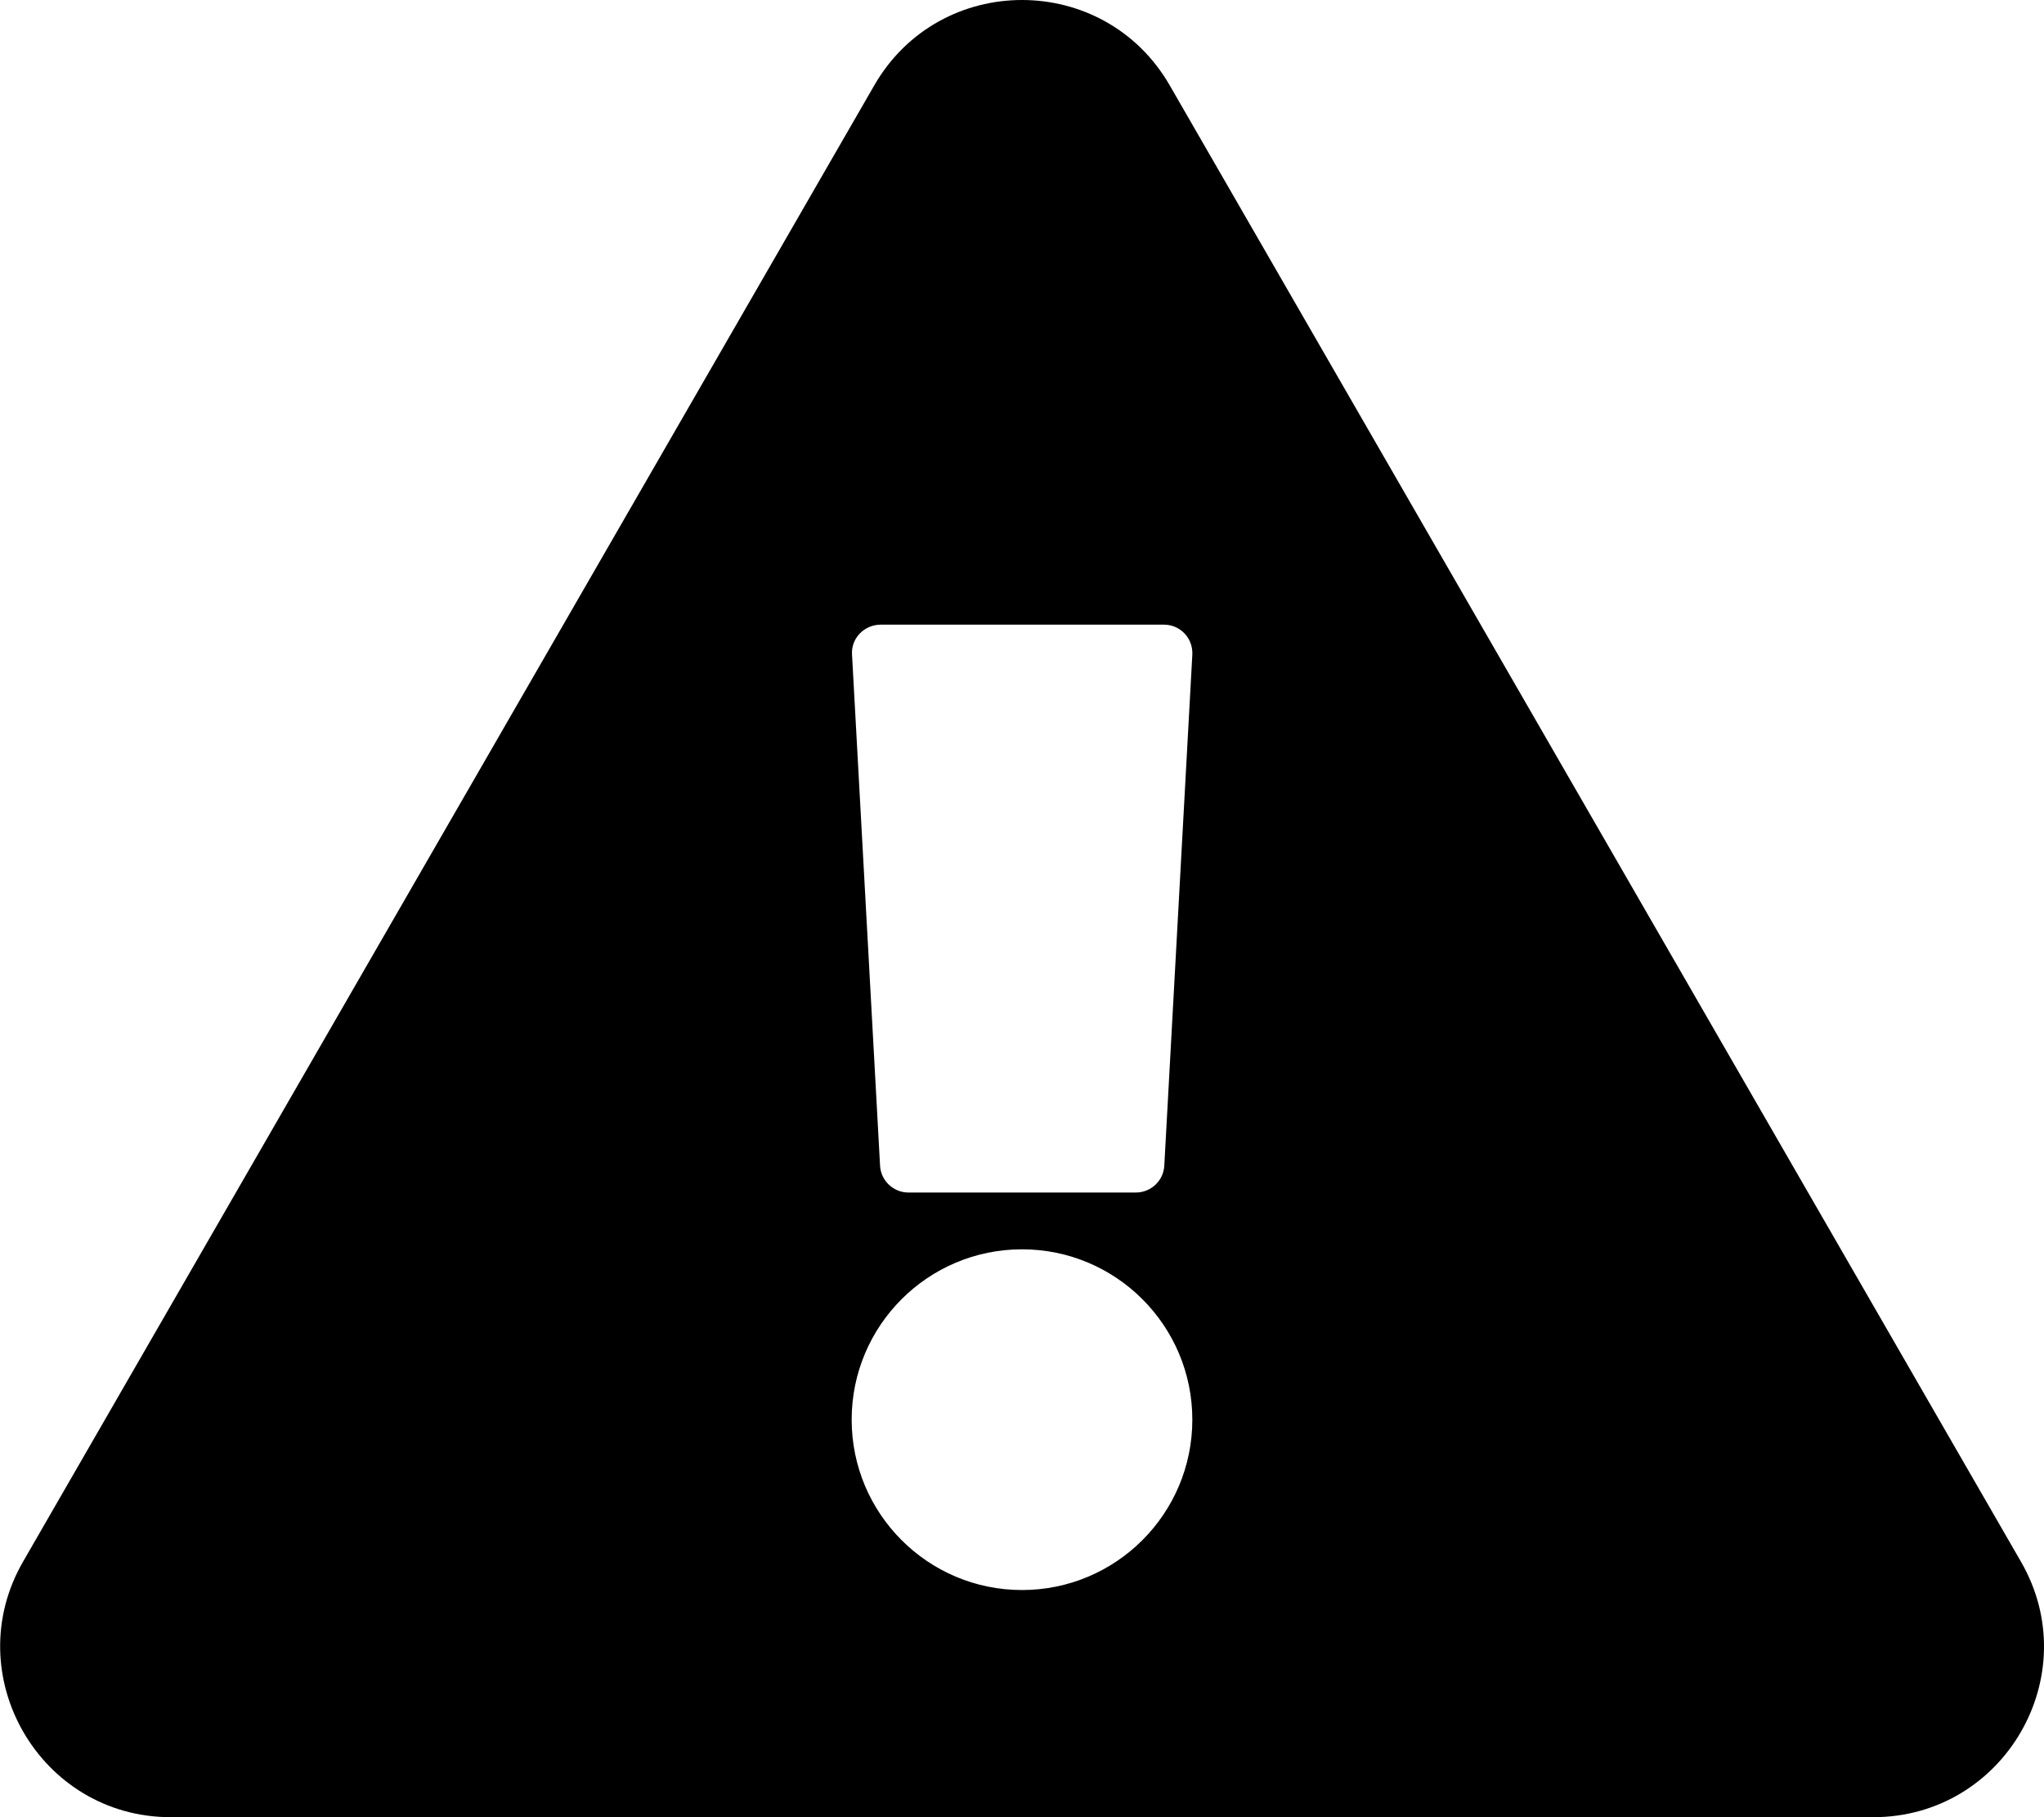 <svg xmlns="http://www.w3.org/2000/svg" viewBox="0 0 576 512"><path d="M288 352c-26.5 0-48 21.5-48 48s21.5 48 48 48 48-21.5 48-48-21.5-48-48-48zm-47.9-167.6l7.9 144c.2 4.2 3.7 7.6 8 7.6h64.1c4.2 0 7.8-3.3 8-7.6l7.9-144c.2-4.6-3.4-8.4-8-8.4h-79.8c-4.7 0-8.4 3.9-8.1 8.4zM569.5 440c18.5 32-4.7 72-41.6 72H48.1c-36.9 0-60-40.1-41.6-72L246.4 24c18.5-32 64.7-32 83.2 0l239.9 416z"/></svg>
